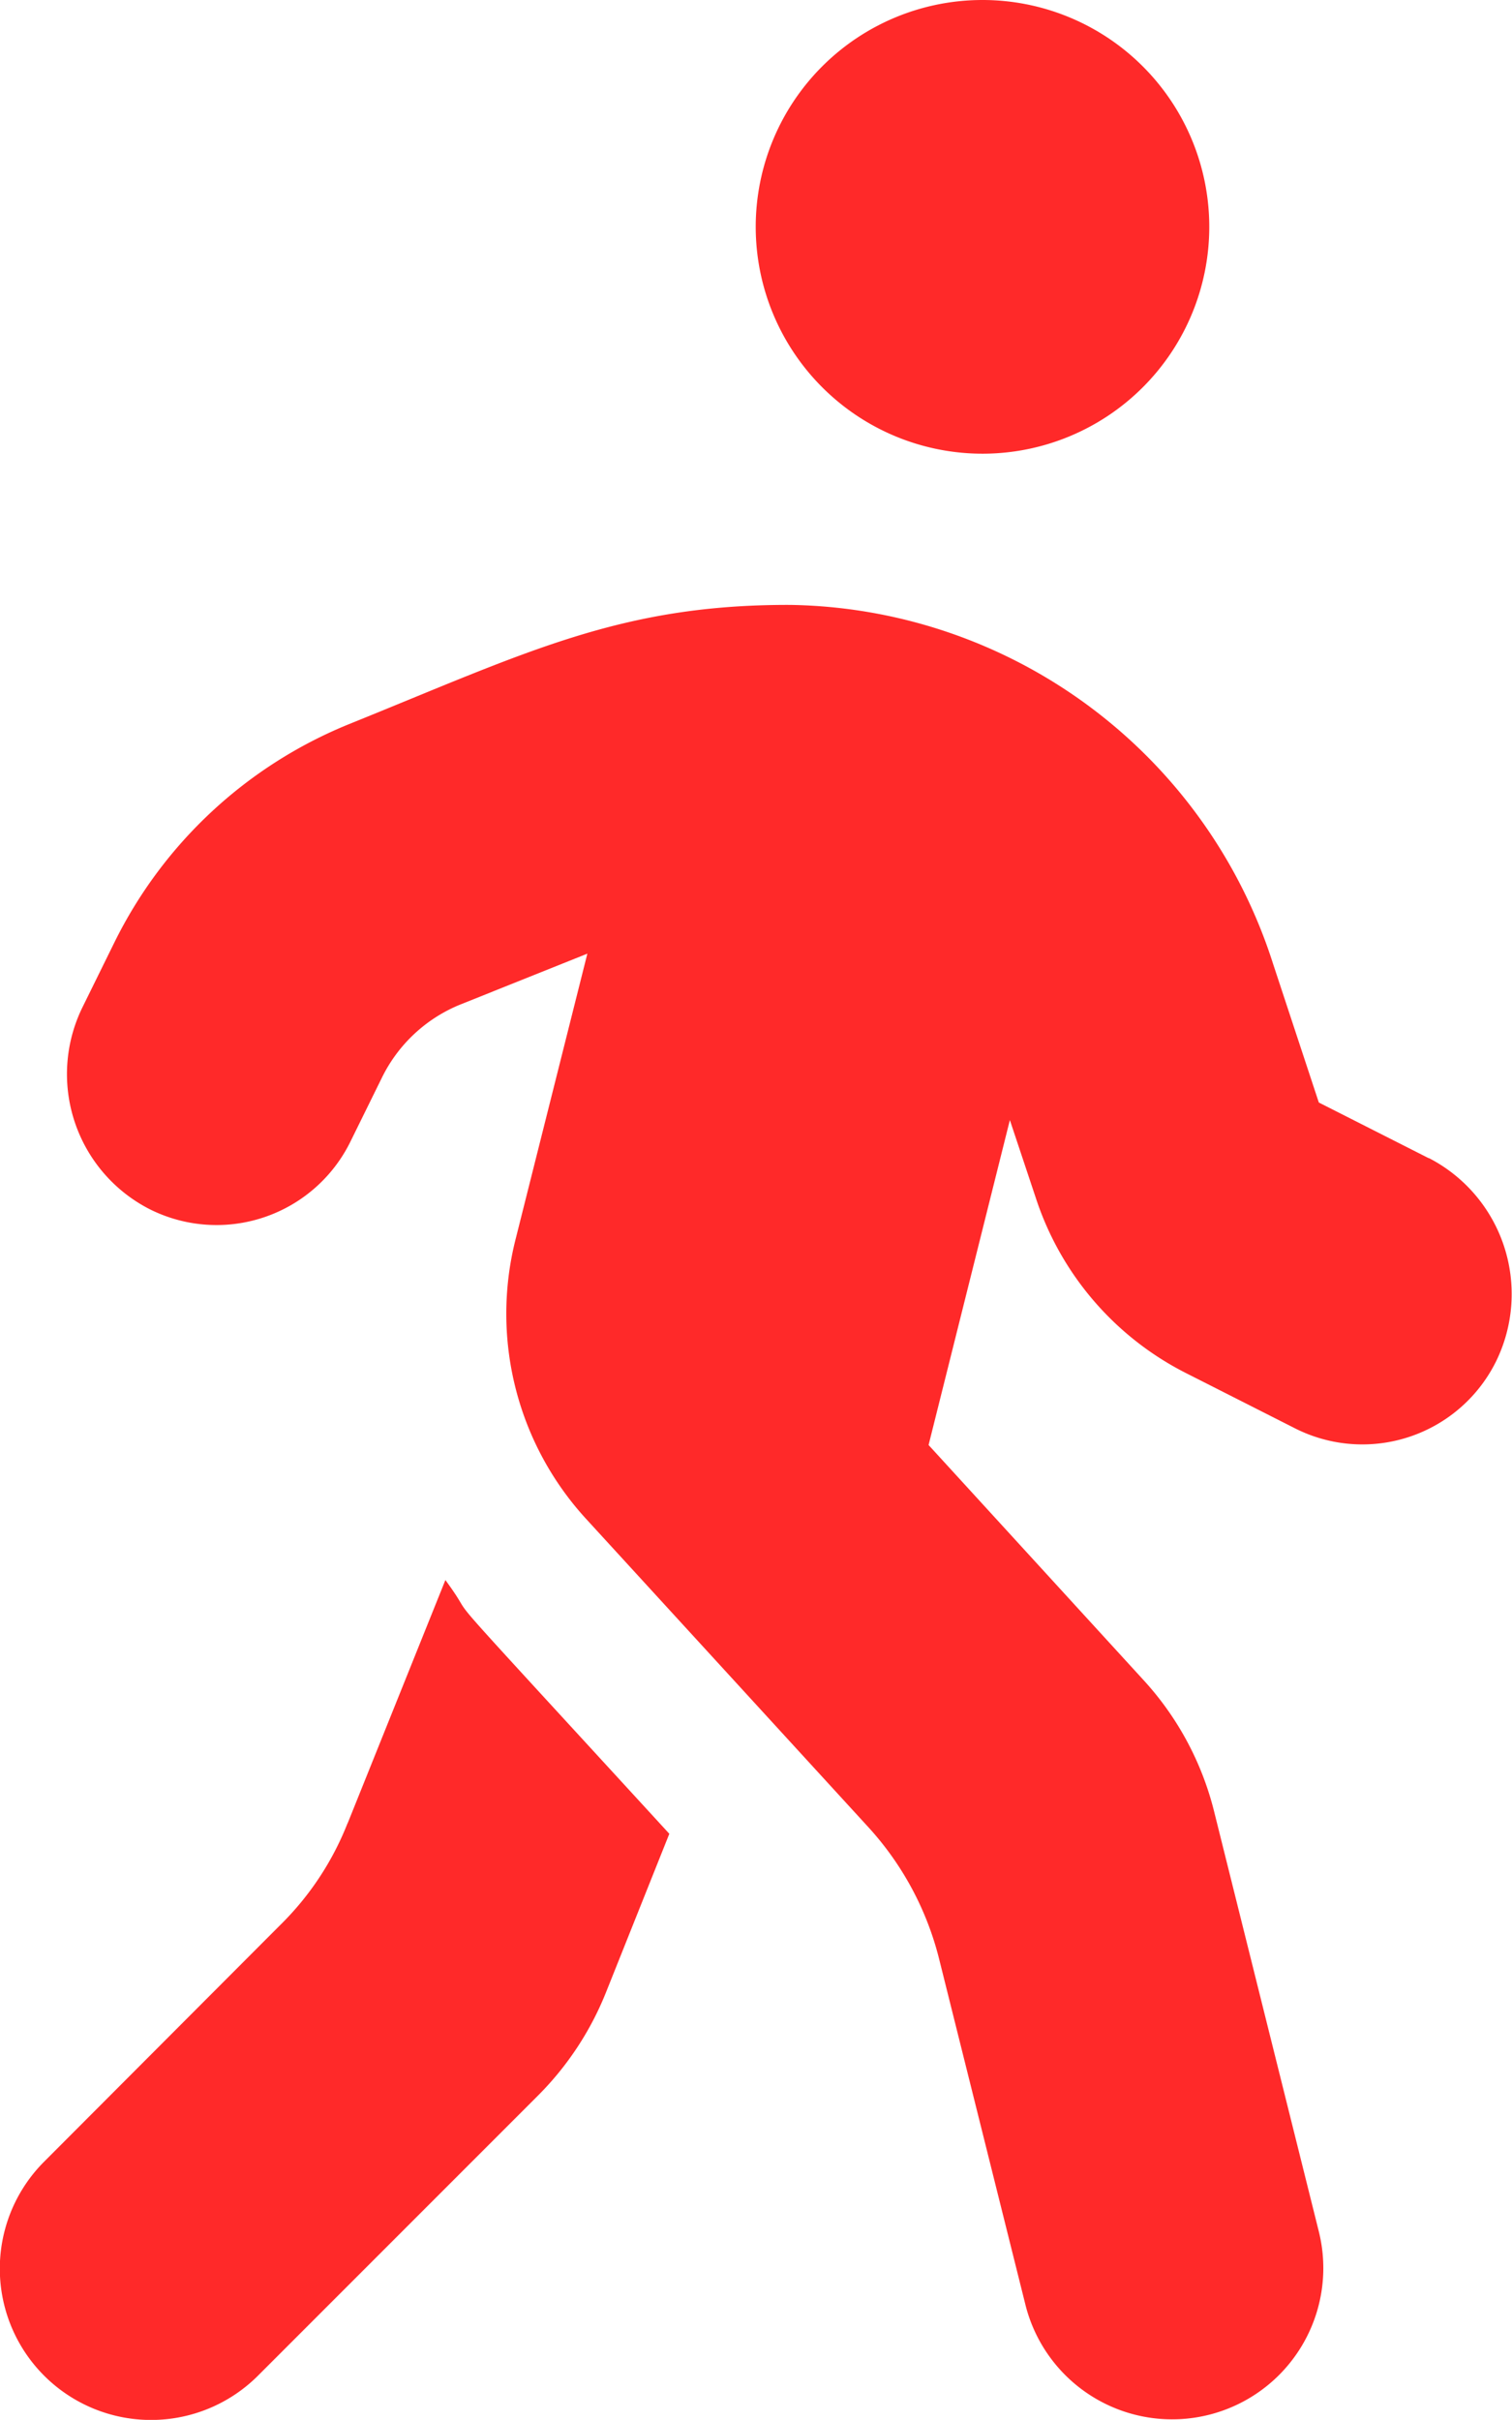 <svg xmlns="http://www.w3.org/2000/svg" width="21.876" height="35" viewBox="0 0 21.876 35">
  <path id="event_walking" d="M14.217,6.562a3.281,3.281,0,1,0-3.281-3.281A3.282,3.282,0,0,0,14.217,6.562Zm6.459,10.191-1.593-.807-.663-2.009a7.452,7.452,0,0,0-6.985-5.188c-2.461-.007-3.821.69-6.377,1.722a6.52,6.52,0,0,0-3.4,3.158l-.458.93a2.194,2.194,0,0,0,.971,2.932,2.158,2.158,0,0,0,2.9-.977l.458-.93a2.173,2.173,0,0,1,1.128-1.053L8.5,13.793,7.457,17.942a4.39,4.39,0,0,0,1.018,4.019l4.094,4.47a4.411,4.411,0,0,1,1.018,1.893l1.251,5.01a2.187,2.187,0,0,0,4.245-1.059l-1.517-6.083A4.372,4.372,0,0,0,16.547,24.3l-3.11-3.4,1.176-4.7.376,1.128a4.359,4.359,0,0,0,2.167,2.529l1.593.807a2.158,2.158,0,0,0,2.9-.977,2.213,2.213,0,0,0-.977-2.939ZM5.031,26.369a4.241,4.241,0,0,1-.971,1.47L.643,31.263a2.187,2.187,0,0,0,3.089,3.1l4.06-4.06a4.443,4.443,0,0,0,.971-1.47l.923-2.31c-3.78-4.121-2.645-2.857-3.24-3.67l-1.415,3.52Z" transform="translate(-0.002)" fill="#ff2929"/>
</svg>
